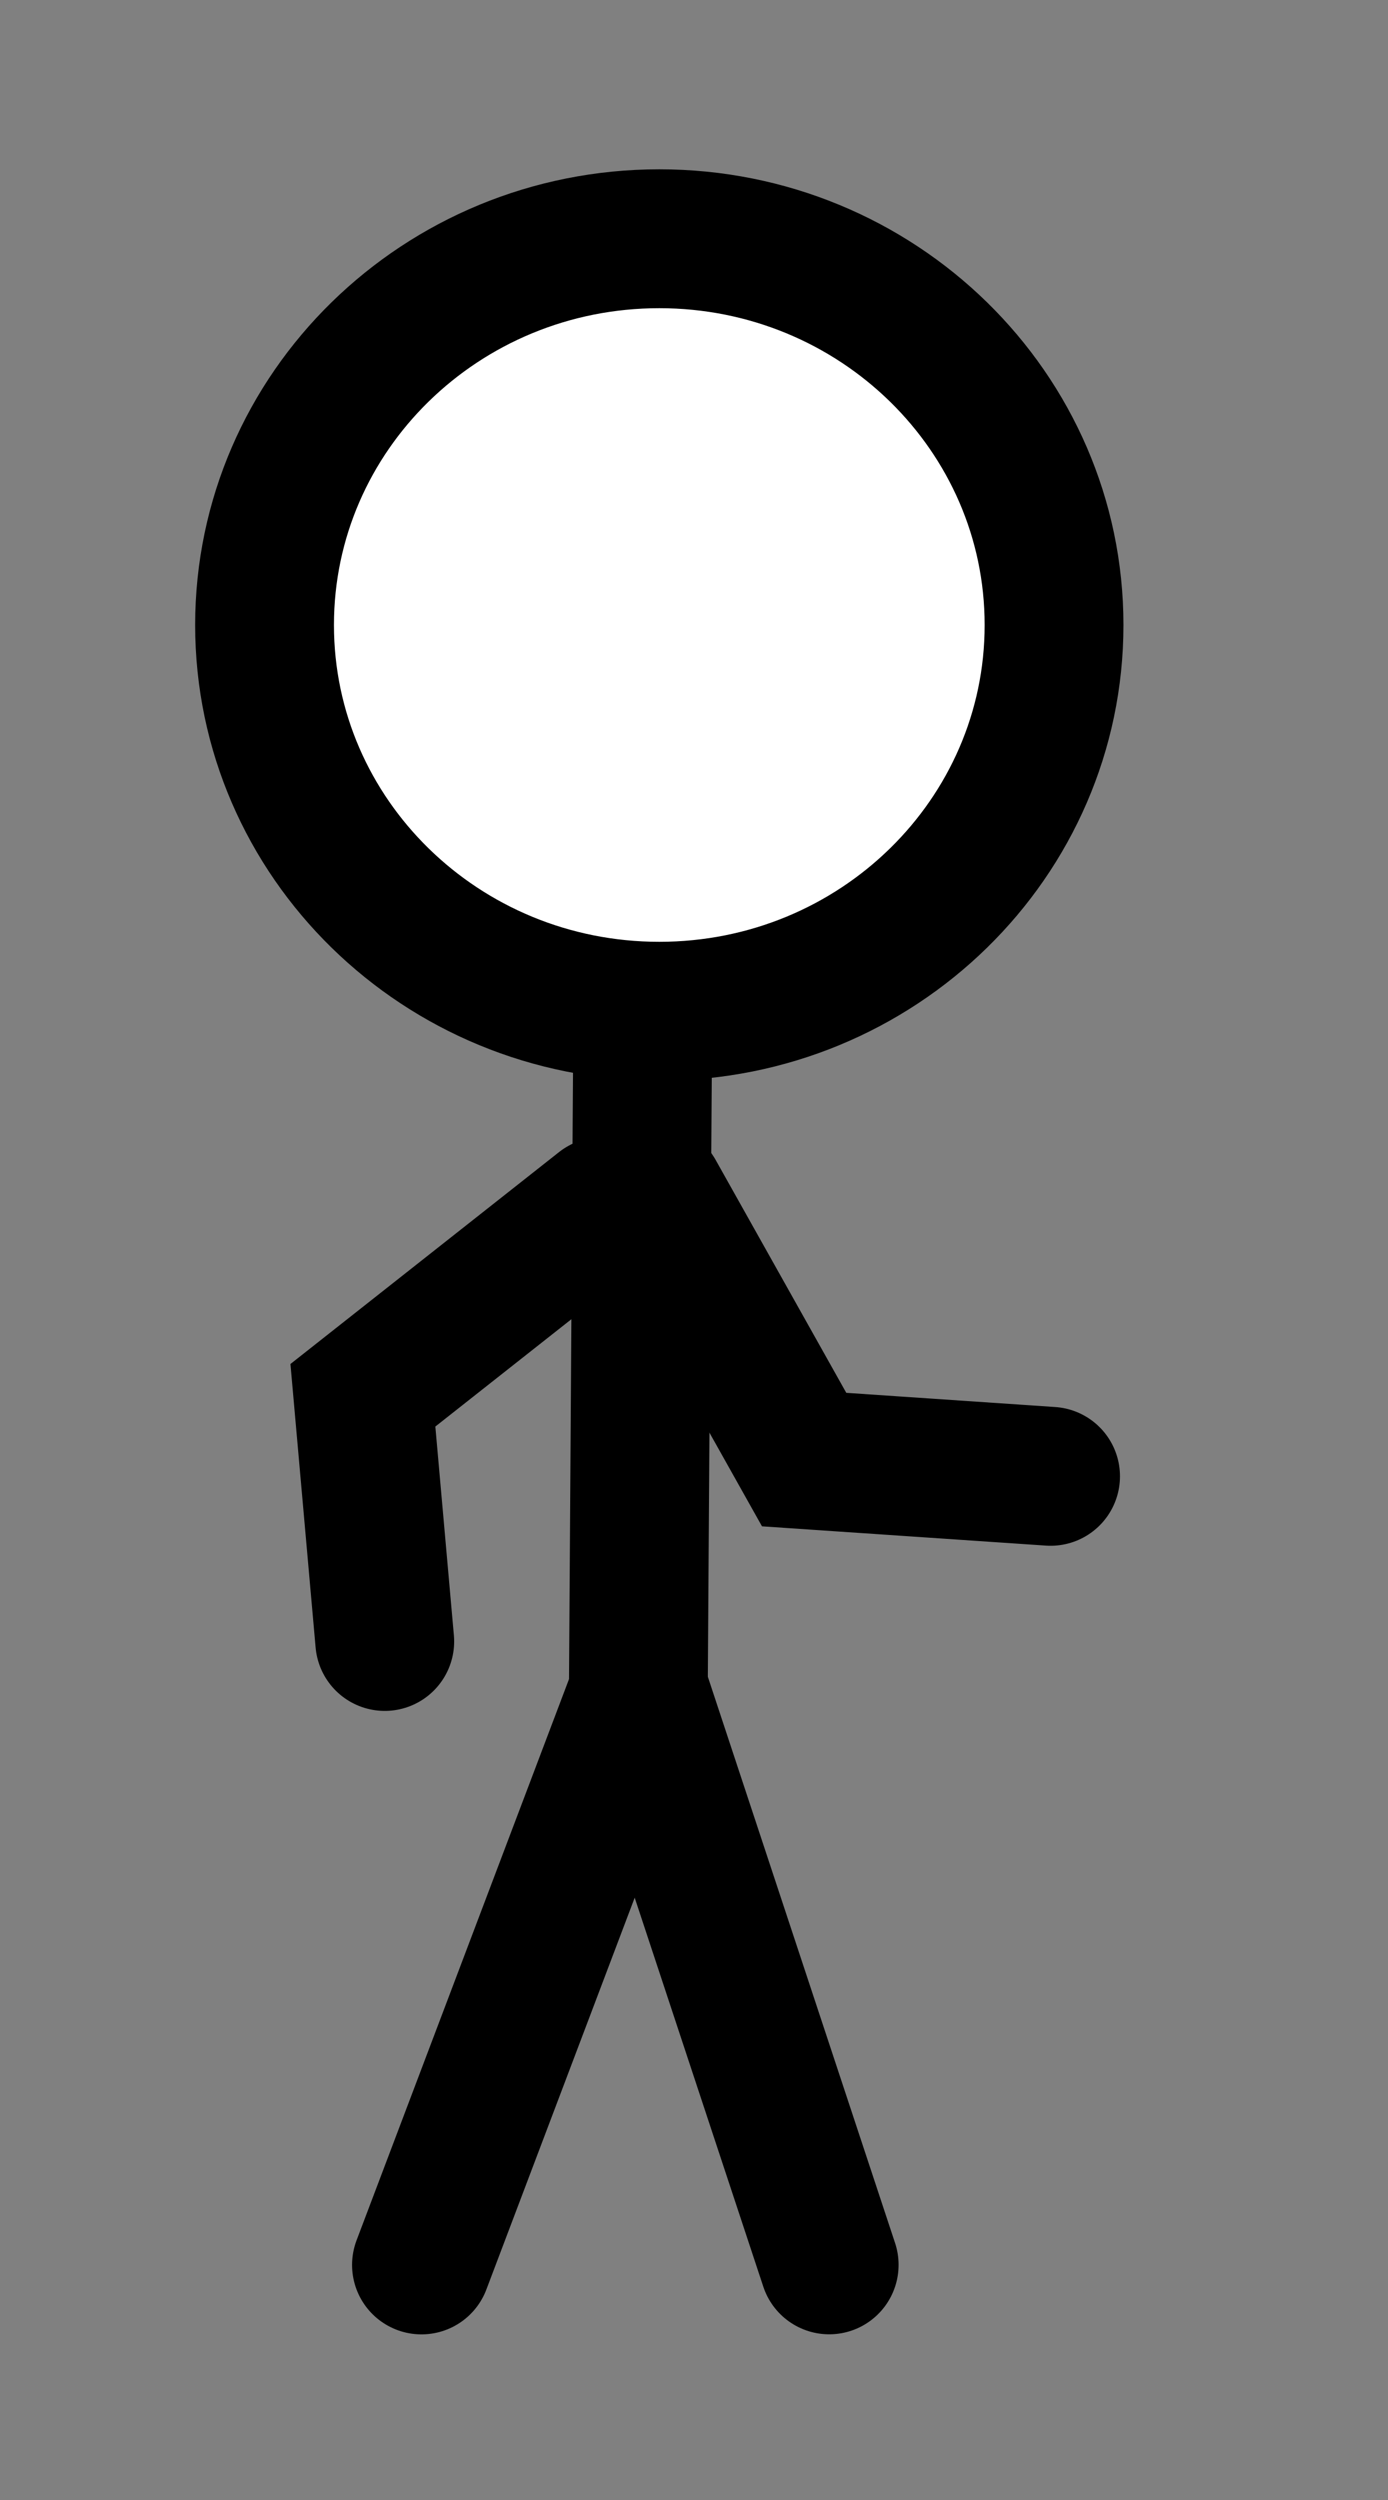 <svg version="1.1" xmlns="http://www.w3.org/2000/svg" xmlns:xlink="http://www.w3.org/1999/xlink" width="20" height="36" viewBox="0,0,20,36"><rect x="0" y="0" width="20" height="36" fill="#808080" stroke="none"/><g transform="translate(-230,-162.333)"><g data-paper-data="{&quot;isPaintingLayer&quot;:true}" fill-rule="nonzero" stroke-linejoin="miter" stroke-miterlimit="10" stroke-dasharray="" stroke-dashoffset="0" style="mix-blend-mode: normal"><path d="M245.188,171.333c0,3.072 -2.546,5.562 -5.688,5.562c-3.141,0 -5.688,-2.49 -5.688,-5.562c0,-3.072 2.546,-5.562 5.688,-5.562c3.141,0 5.688,2.49 5.688,5.562z" fill="#ffffff" stroke="#000000" stroke-width="2" stroke-linecap="butt"/><path d="M239.26,177.26l-0.062,9.438" fill="none" stroke="#000000" stroke-width="2" stroke-linecap="round"/><path d="M239.198,186.635l2.75,8.312" fill="none" stroke="#000000" stroke-width="2" stroke-linecap="round"/><path d="M236.073,194.948l3.125,-8.25" fill="none" stroke="#000000" stroke-width="2" stroke-linecap="round"/><path d="M235.544,185.97l-0.315,-3.545l3.446,-2.717" fill="none" stroke="#000000" stroke-width="2" stroke-linecap="round"/><path d="M245.138,183.592l-3.551,-0.241l-2.148,-3.827" fill="none" stroke="#000000" stroke-width="2" stroke-linecap="round"/><path d="M230,198.333v-36h20v36z" fill="none" stroke="none" stroke-width="0" stroke-linecap="butt"/></g></g></svg>